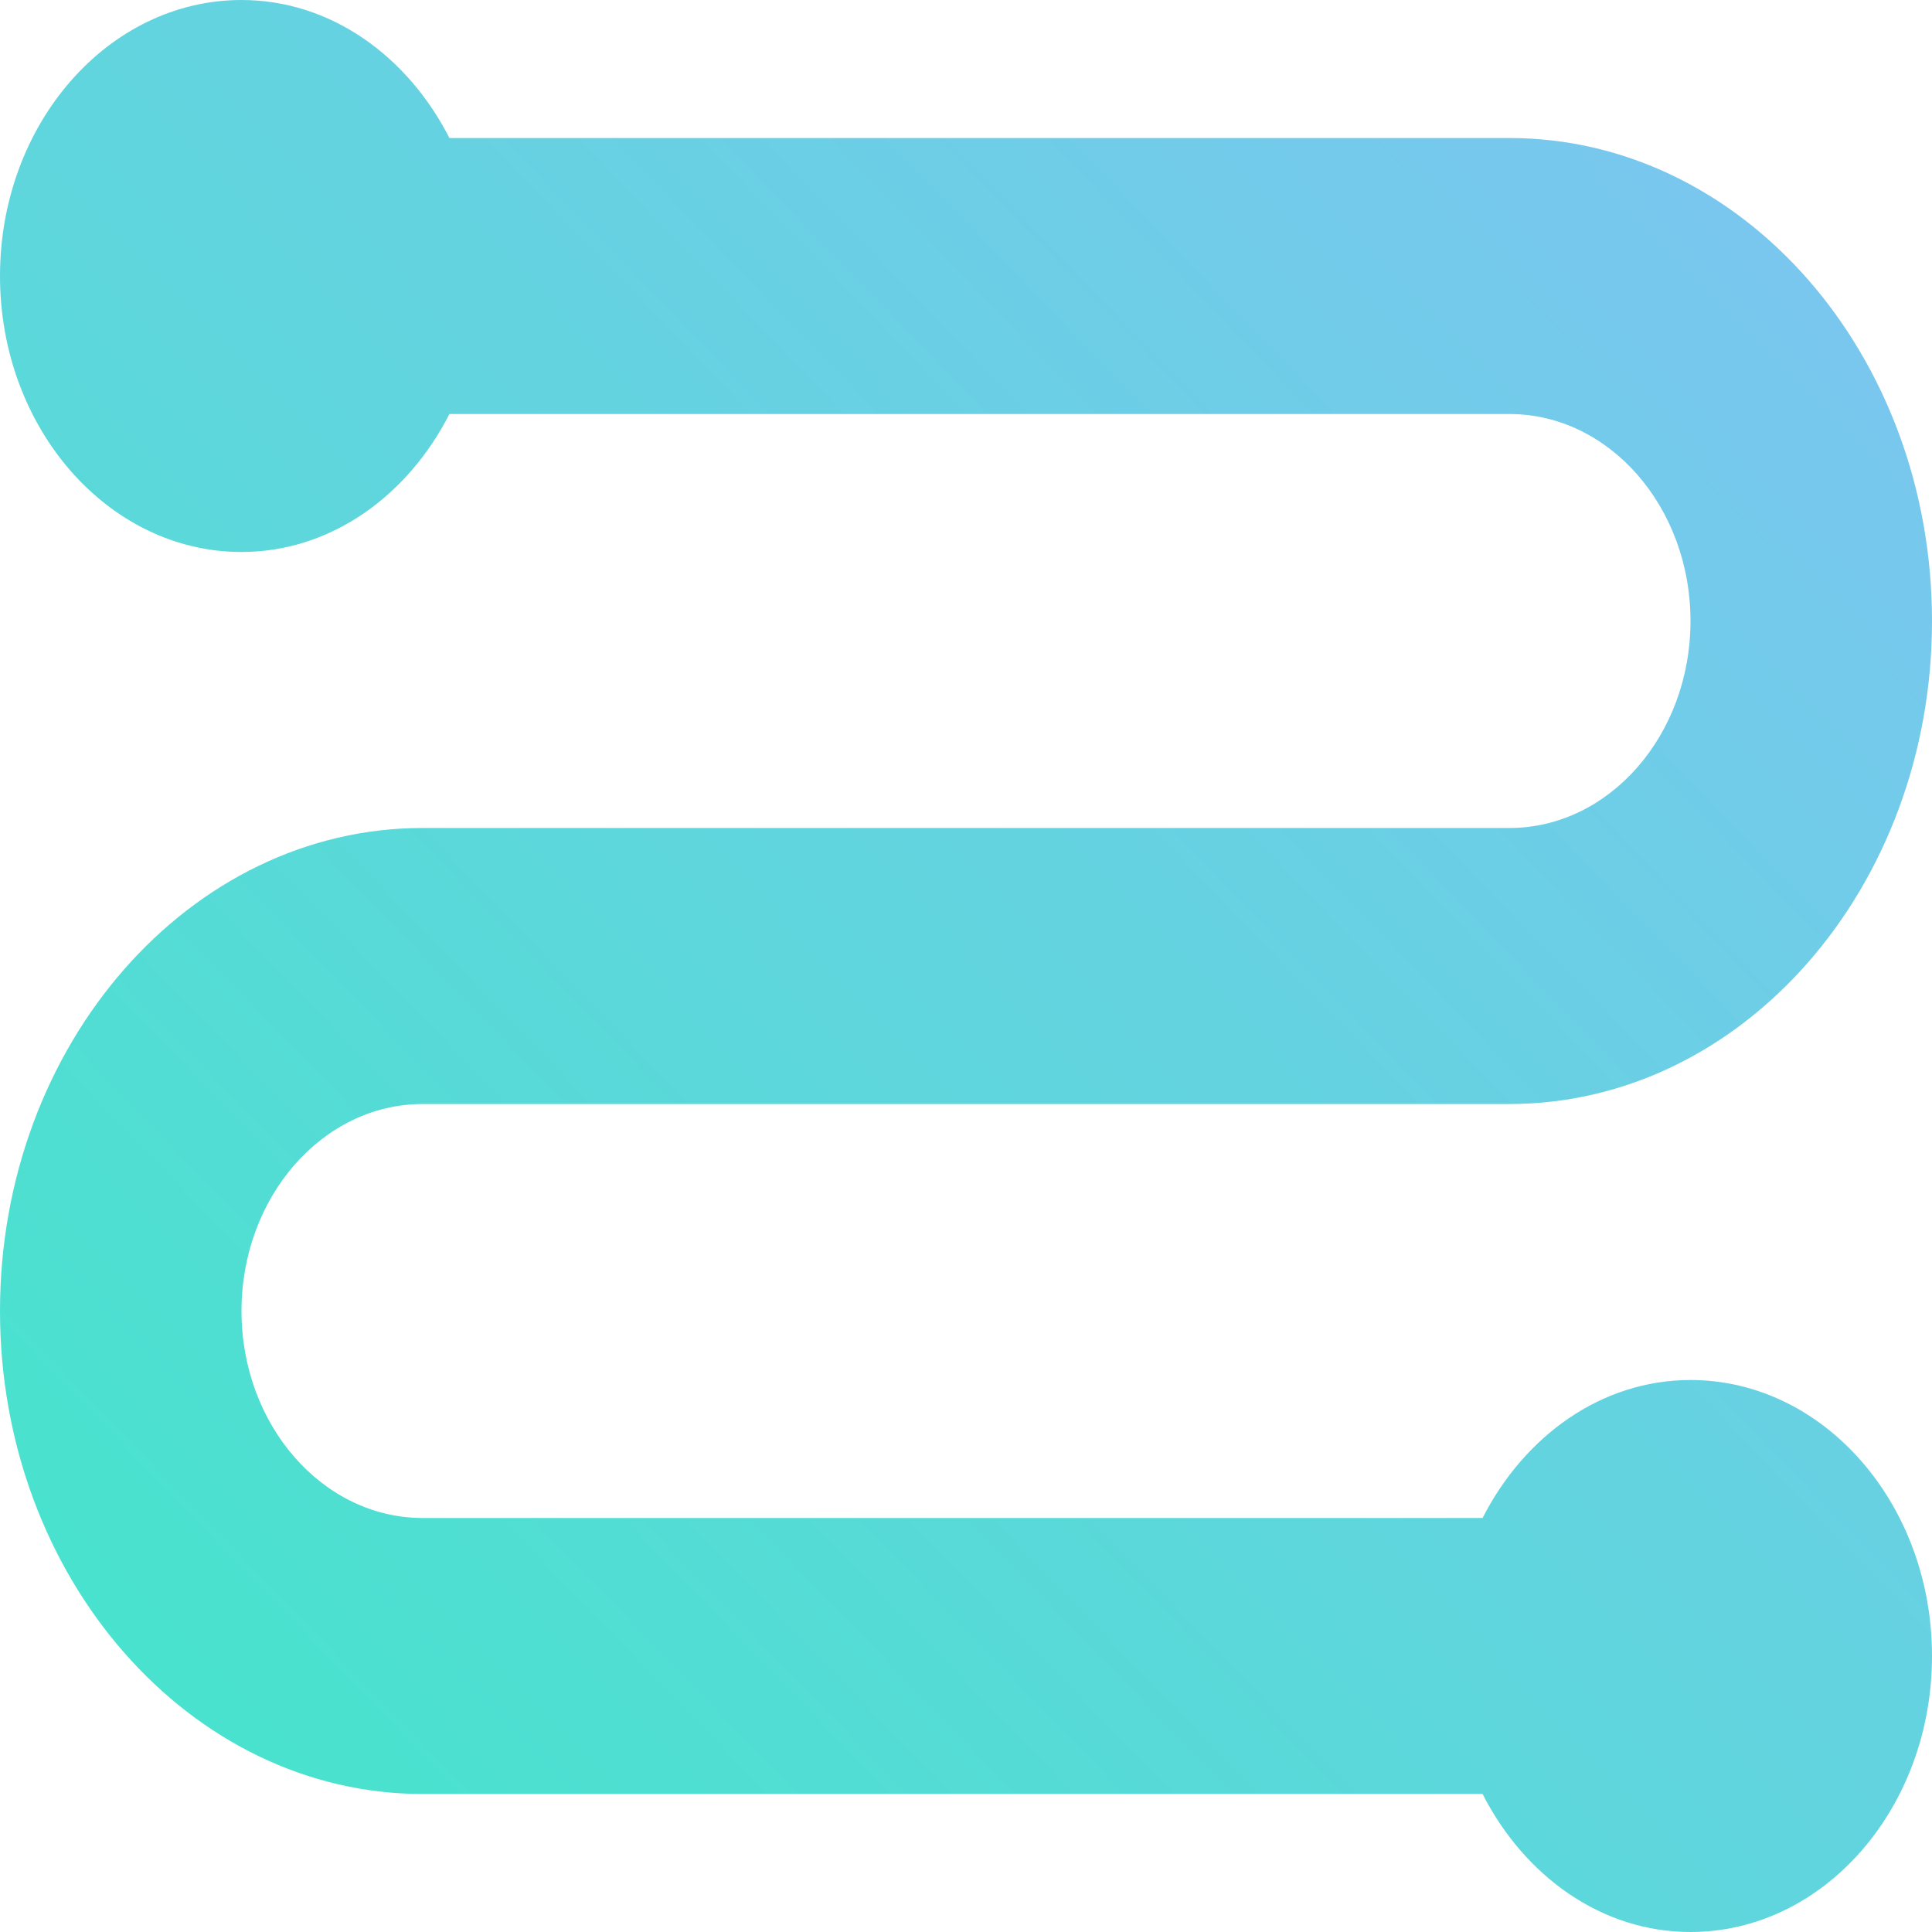 <?xml version="1.0" encoding="UTF-8" standalone="no"?>
<svg width="48px" height="48px" viewBox="0 0 48 48" version="1.1" xmlns="http://www.w3.org/2000/svg" xmlns:xlink="http://www.w3.org/1999/xlink">
    <!-- Generator: Sketch 39.1 (31720) - http://www.bohemiancoding.com/sketch -->
    <title>Route</title>
    <desc>Created with Sketch.</desc>
    <defs>
        <linearGradient x1="100%" y1="0%" x2="10.466%" y2="86.574%" id="linearGradient-1">
            <stop stop-color="#80C3F3" offset="0%"></stop>
            <stop stop-color="#49E2CE" offset="100%"></stop>
        </linearGradient>
    </defs>
    <g id="Flight-routing" stroke="none" stroke-width="1" fill="none" fill-rule="evenodd">
        <g id="2" transform="translate(-249, -261)" fill="url(#linearGradient-1)">
            <g id="Group-2" transform="translate(249, 261)">
                <path d="M42,34.286 C39.789,34.286 37.875,35.674 36.834,37.714 L10.5,37.714 C8.019,37.714 6,35.407 6,32.571 C6,29.736 8.019,27.429 10.5,27.429 L37.5,27.429 C43.29,27.429 48,22.046 48,15.429 C48,8.811 43.29,3.429 37.5,3.429 L11.166,3.429 C10.125,1.389 8.211,0 6,0 C2.691,0 0,3.075 0,6.857 C0,10.639 2.691,13.714 6,13.714 C8.211,13.714 10.125,12.326 11.166,10.286 L37.5,10.286 C39.981,10.286 42,12.593 42,15.429 C42,18.264 39.981,20.571 37.5,20.571 L10.5,20.571 C4.71,20.571 0,25.954 0,32.571 C0,39.189 4.71,44.571 10.5,44.571 L36.834,44.571 C37.875,46.611 39.789,48 42,48 C45.309,48 48,44.925 48,41.143 C48,37.361 45.309,34.286 42,34.286 L42,34.286 Z" id="Route"></path>
            </g>
        </g>
    </g>
</svg>